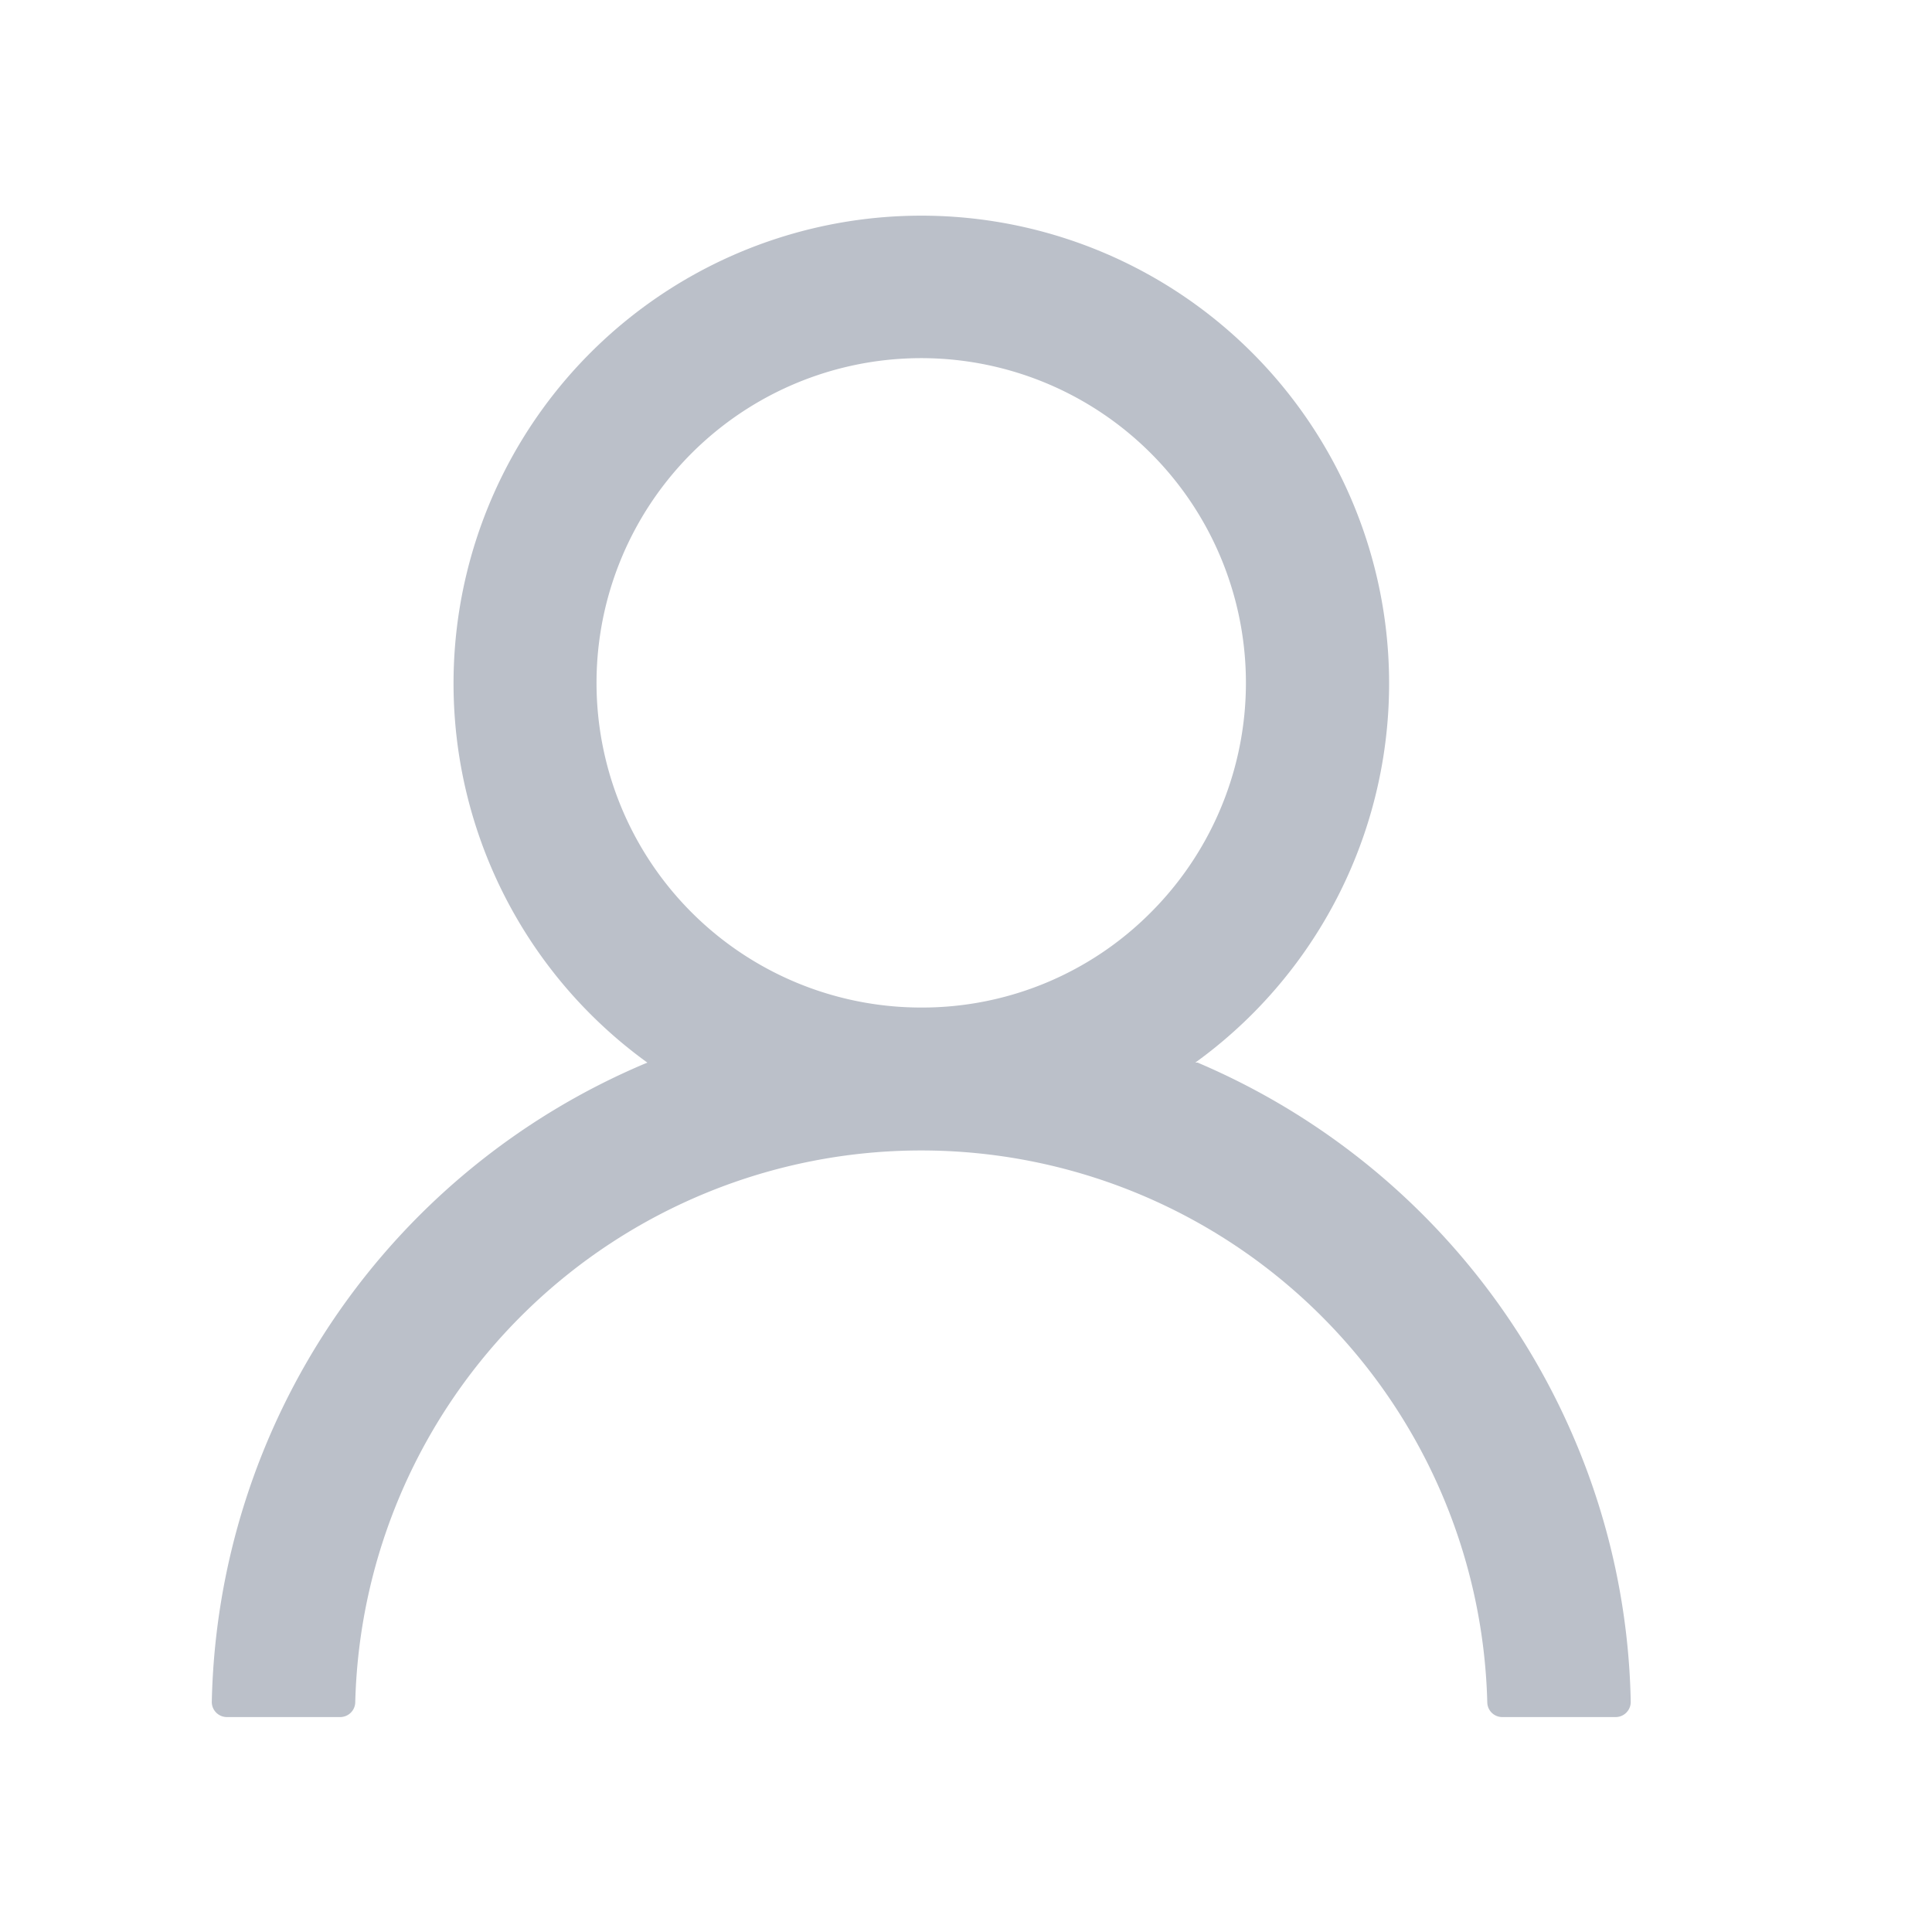 <svg xmlns="http://www.w3.org/2000/svg" width="16" height="16" viewBox="0 0 16 16">
  <g id="组_22932" data-name="组 22932" transform="translate(-1152 -472)">
    <g id="矩形_22976" data-name="矩形 22976" transform="translate(1152 472)" fill="#fff" stroke="#707070" stroke-width="1" opacity="0">
      <rect width="16" height="16" stroke="none"/>
      <rect x="0.5" y="0.5" width="15" height="15" fill="none"/>
    </g>
    <path id="fill" d="M13.414,11.931A5.9,5.9,0,0,0,10.288,8.8L10.269,8.8a3.874,3.874,0,1,0-4.538,0l-.019.008a5.873,5.873,0,0,0-3.588,5.284.125.125,0,0,0,.125.128h.938a.125.125,0,0,0,.125-.122,4.689,4.689,0,0,1,9.375,0,.124.124,0,0,0,.125.122h.938a.125.125,0,0,0,.125-.128A5.823,5.823,0,0,0,13.414,11.931ZM8,8.344a2.689,2.689,0,1,1,1.9-.787A2.67,2.67,0,0,1,8,8.344Z" transform="translate(1151.63 472)" fill="#bbc0c9" fill-rule="evenodd"/>
  </g>
</svg>
